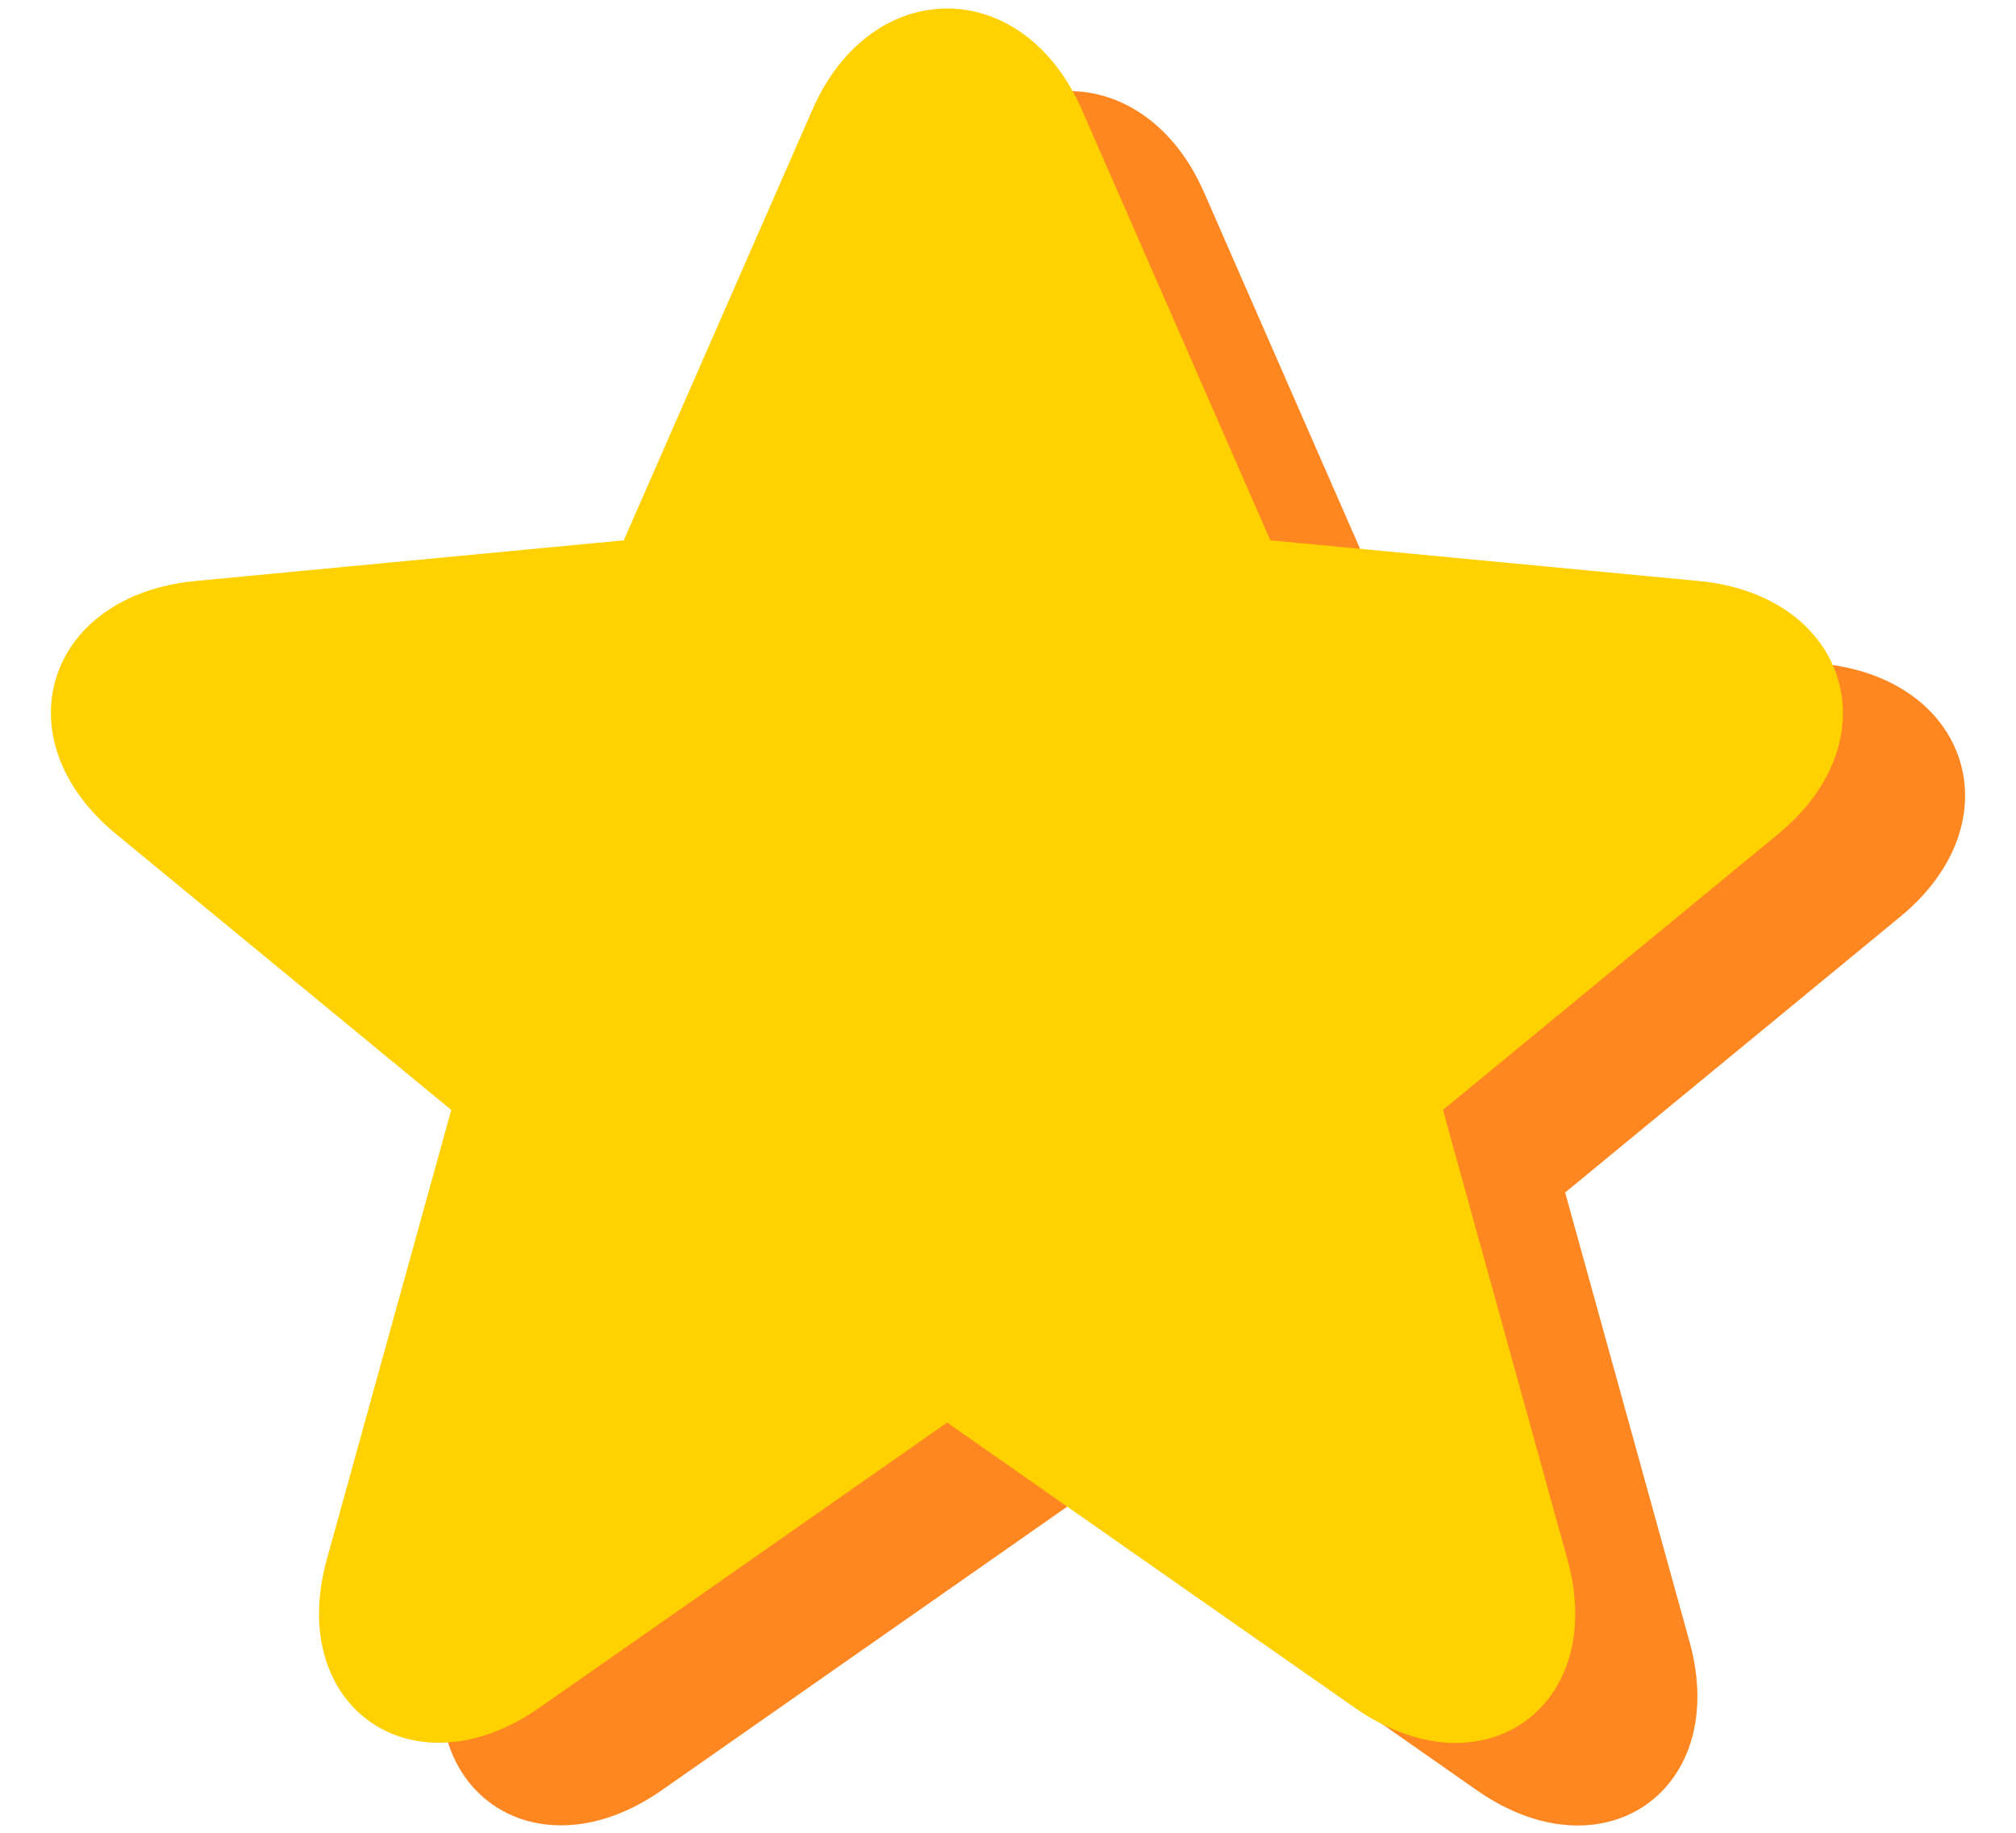 <svg width="44" height="40" viewBox="0 0 47 45" fill="none" xmlns="http://www.w3.org/2000/svg">
<path d="M32.941 15.294L43.456 16.293C47.115 16.641 48.237 20.18 45.412 22.505L37.18 29.279L40.236 40.316C41.239 43.94 38.126 46.135 35.007 43.953L25.005 36.957L15.002 43.953C11.897 46.126 8.77 43.941 9.774 40.316L12.83 29.279L4.598 22.505C1.761 20.17 2.879 16.642 6.553 16.293L17.066 15.294L21.698 4.72C23.148 1.408 26.863 1.41 28.312 4.72L32.941 15.294Z" fill="#FF8721"/>
<path d="M29.941 13.266L40.456 14.265C44.115 14.613 45.237 18.152 42.412 20.477L34.18 27.252L37.236 38.288C38.239 41.913 35.126 44.107 32.007 41.925L22.005 34.929L12.002 41.925C8.897 44.098 5.77 41.913 6.774 38.288L9.83 27.252L1.598 20.477C-1.239 18.142 -0.121 14.614 3.553 14.265L14.066 13.266L18.698 2.692C20.148 -0.62 23.863 -0.618 25.312 2.692L29.941 13.266Z" fill="#FFD100"/>
</svg>
